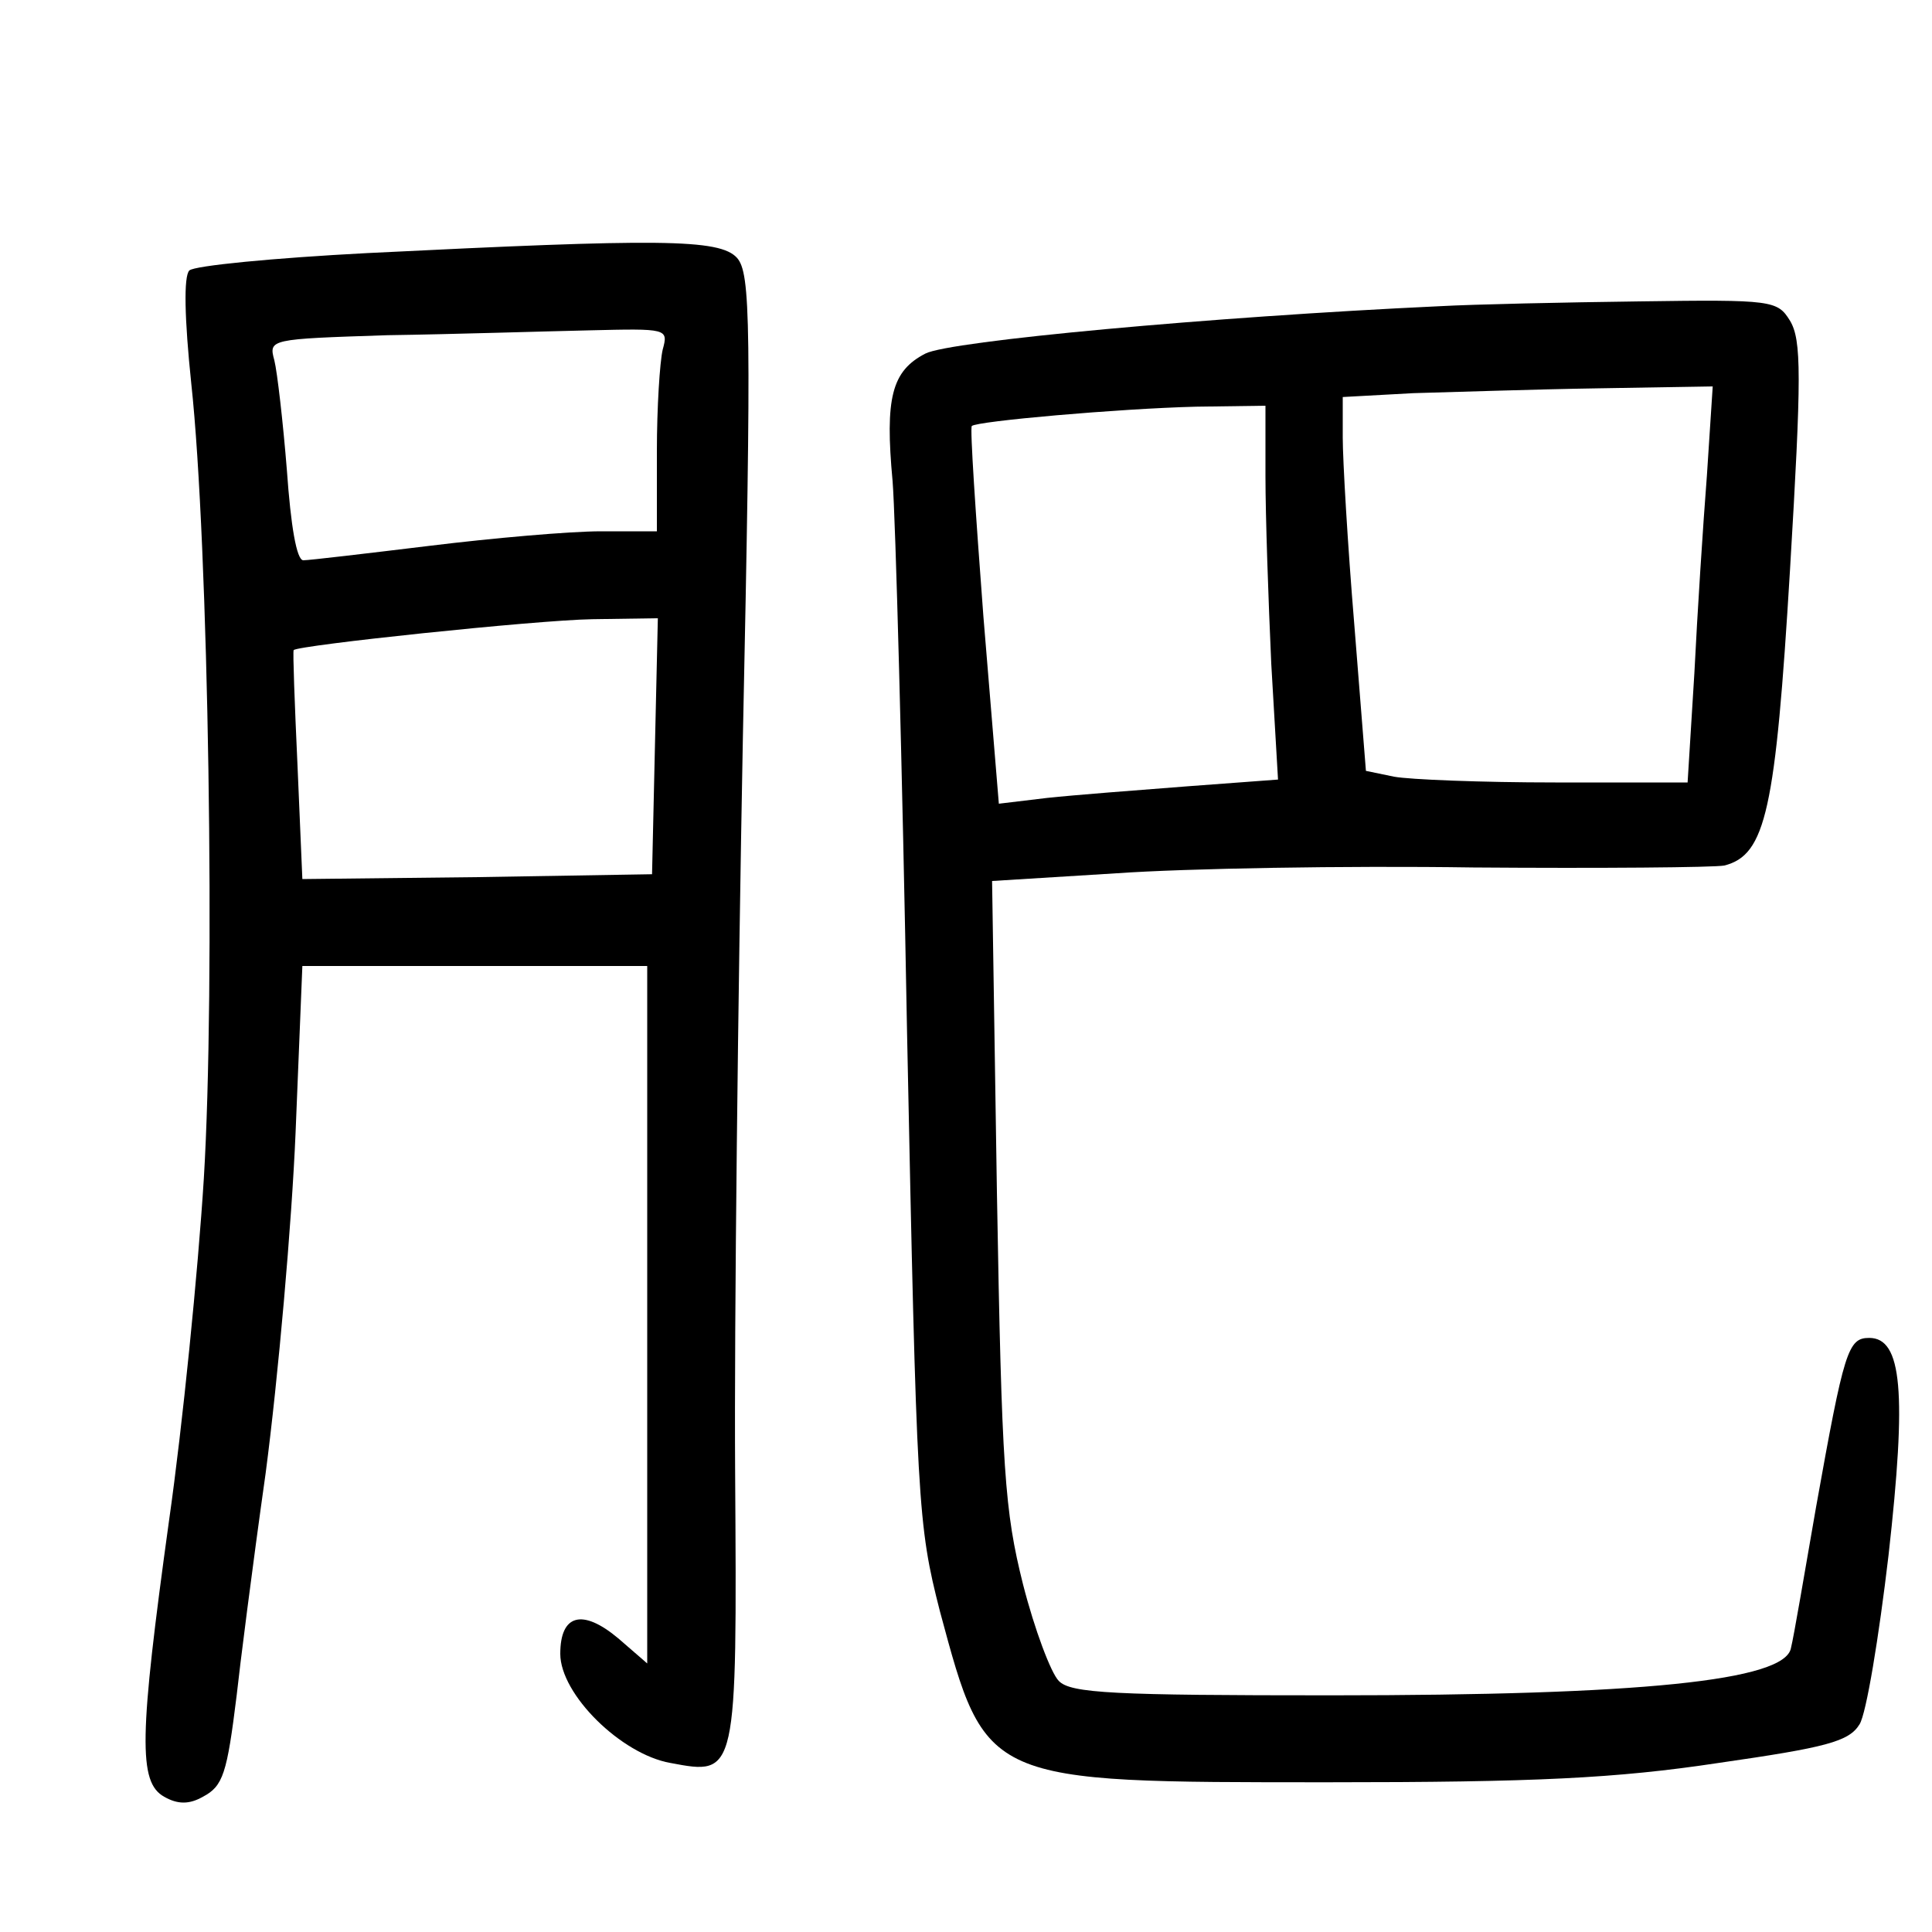 <?xml version="1.0"?>
<svg xmlns="http://www.w3.org/2000/svg" height="200pt" preserveAspectRatio="xMidYMid meet" viewBox="0 0 200 200" width="200pt">
  <g transform="matrix(.1 0 0 -.1 0 200)">
    <path d="m380 1738c-96-5-179-13-184-18-6-6-5-50 2-117 18-166 25-626 13-823-6-96-22-256-36-354-31-224-32-271-5-286 14-8 26-8 40 0 21 11 25 24 35 105 3 28 16 131 30 230 13 99 27 258 31 353l7 172h178 179v-361-361l-30 26c-37 31-60 25-60-16 0-42 63-104 114-113 69-13 69-14 67 302-1 153 3 494 8 758 9 432 8 482-6 498-18 20-81 20-383 5zm306-100c-3-13-6-60-6-105v-83h-58c-32 0-112-7-177-15-66-8-125-15-131-15-7 0-13 36-17 93-4 50-10 102-13 114-6 22-5 22 117 26 68 1 162 4 208 5 82 2 83 2 77-20zm-8-410-3-133-181-3-181-2-5 117c-3 65-5 119-4 120 4 5 250 31 309 32l68 1z"/>
    <path d="m1490 1683c-237-11-507-36-532-49-35-18-42-46-34-132 3-37 10-294 15-572 10-489 11-508 34-598 48-178 45-177 402-177 214 0 298 4 404 20 111 16 135 22 146 40 7 11 20 90 30 175 19 169 14 225-20 225-22 0-26-13-55-175-12-69-23-134-26-146-6-34-156-49-476-49-224 0-270 2-282 15-8 8-25 53-37 100-19 76-22 117-27 406l-5 322 129 8c71 5 237 8 369 6 132-1 249 0 260 2 43 11 53 57 68 306 12 201 12 238 0 258-13 21-18 22-156 20-78-1-171-3-207-5zm277-175c-4-51-10-144-13-205l-7-113h-137c-76 0-151 3-167 6l-29 6-12 151c-7 84-12 171-12 194v42l73 4c39 1 125 4 191 5l119 2zm-457-1c0-41 3-128 6-194l7-120-94-7c-52-4-117-9-145-12l-50-6-16 194c-8 106-14 195-12 197 5 5 152 18 232 20l72 1z"/>
  </g>
</svg>
